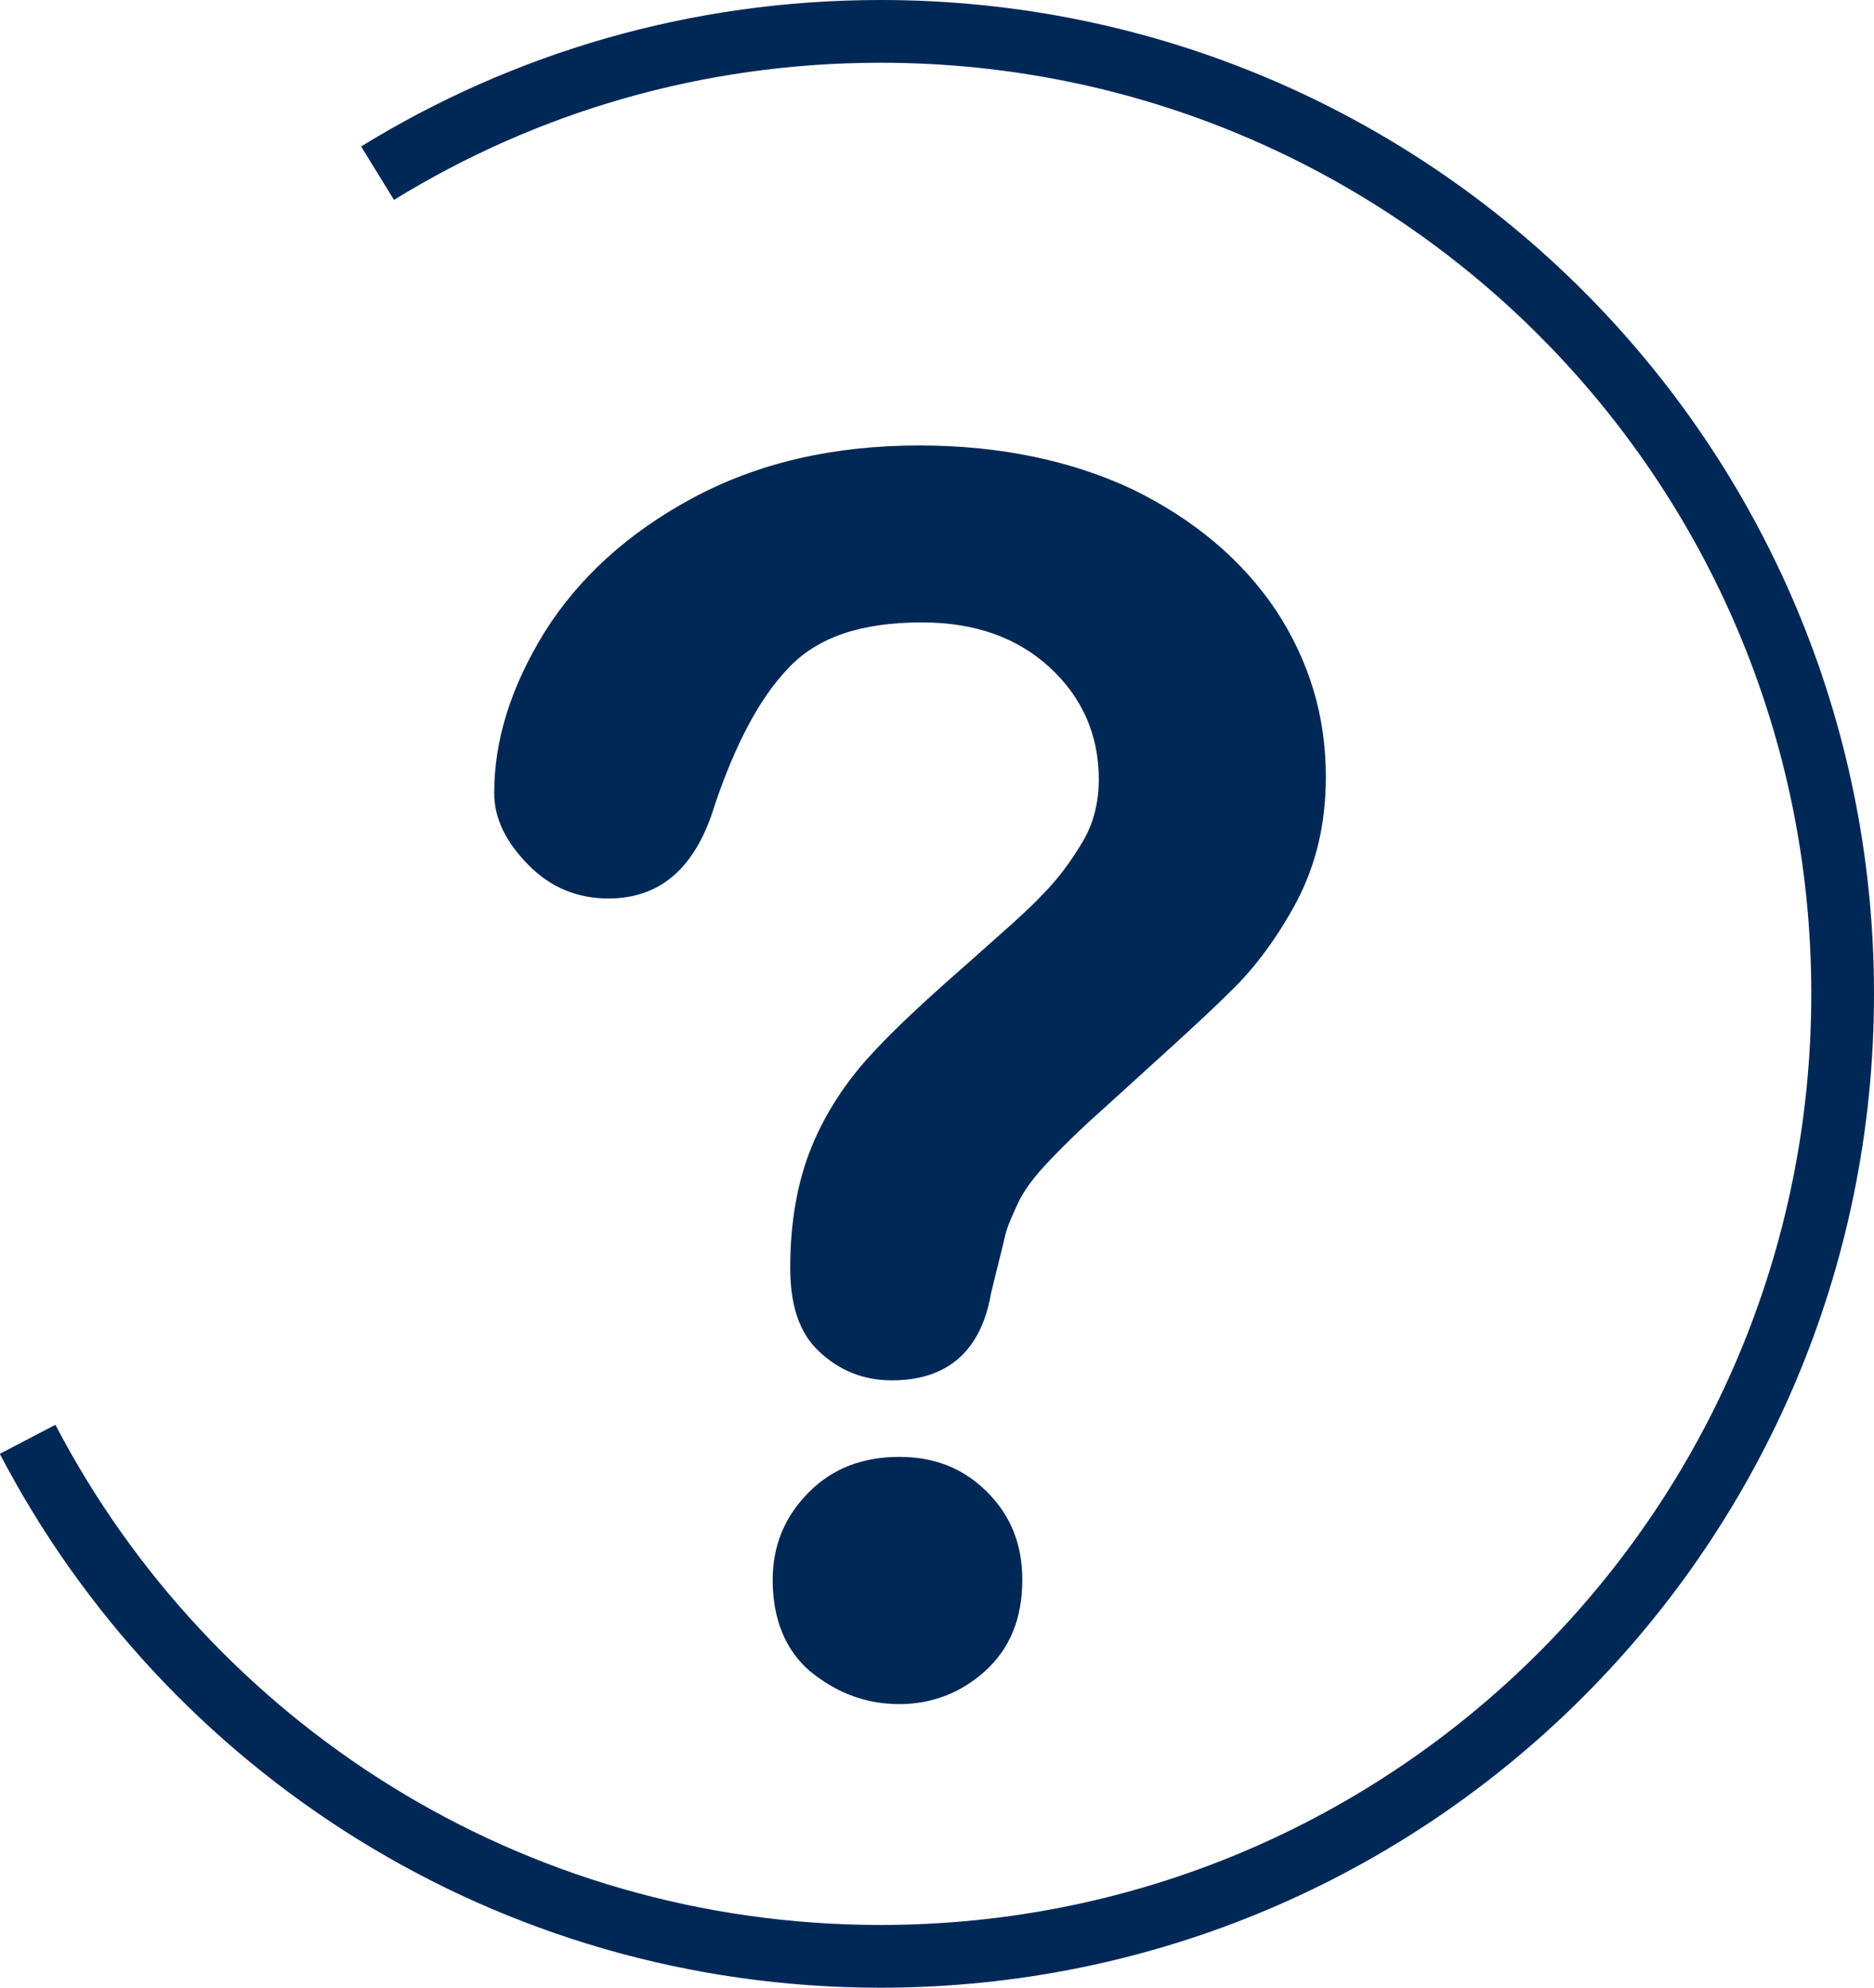 <?xml version="1.0" encoding="utf-8"?>
<!-- Generator: Adobe Illustrator 21.1.0, SVG Export Plug-In . SVG Version: 6.00 Build 0)  -->
<svg version="1.1" id="Capa_1" xmlns="http://www.w3.org/2000/svg" xmlns:xlink="http://www.w3.org/1999/xlink" x="0px" y="0px"
	 viewBox="0 0 149.4 158.4" style="enable-background:new 0 0 149.4 158.4;" xml:space="preserve">
<style type="text/css">
	.st0{opacity:0.3;}
	.st1{clip-path:url(#SVGID_2_);}
	.st2{fill:#E1E5E8;}
	.st3{fill:#FF8300;}
	.st4{fill:#002856;}
	.st5{fill:#00B3E3;}
	.st6{fill:none;stroke:#002856;stroke-width:5;stroke-miterlimit:10;}
	.st7{clip-path:url(#SVGID_4_);fill:#FFFFFF;}
	.st8{clip-path:url(#SVGID_4_);}
	.st9{opacity:0.4;}
	.st10{fill:none;}
	.st11{fill:#01A8D8;}
	.st12{fill:#A7A9AC;}
	.st13{fill:#FFFFFF;}
	.st14{clip-path:url(#SVGID_6_);fill:url(#SVGID_7_);}
	.st15{clip-path:url(#SVGID_6_);fill:url(#SVGID_8_);}
	.st16{clip-path:url(#SVGID_6_);}
	.st17{fill:#F69320;}
	.st18{fill:#07BCE4;}
	.st19{fill:#F89828;}
	.st20{fill-rule:evenodd;clip-rule:evenodd;fill:#002856;}
	.st21{fill:#676767;}
	.st22{fill:#F47621;}
	.st23{fill-rule:evenodd;clip-rule:evenodd;fill:#FFFFFF;stroke:#002856;stroke-miterlimit:10;}
	.st24{clip-path:url(#SVGID_12_);fill:#FFFFFF;}
	.st25{clip-path:url(#SVGID_18_);fill:#FFFFFF;}
	.st26{clip-path:url(#SVGID_22_);fill:#FFFFFF;}
	.st27{clip-path:url(#SVGID_24_);fill:#FFFFFF;}
	.st28{clip-path:url(#SVGID_26_);fill-rule:evenodd;clip-rule:evenodd;fill:#FFFFFF;}
	.st29{clip-path:url(#SVGID_28_);}
	.st30{opacity:0.9;}
	.st31{fill:#17415E;}
</style>
<g>
	<g>
		<g>
			<path class="st4" d="M39.4,63.2c0-4.2,1.3-8.4,4-12.8c2.7-4.3,6.6-7.9,11.8-10.7c5.2-2.8,11.2-4.2,18.1-4.2
				c6.4,0,12.1,1.2,17,3.5c4.9,2.4,8.7,5.6,11.4,9.6c2.7,4.1,4,8.5,4,13.3c0,3.8-0.8,7-2.3,9.9c-1.5,2.8-3.3,5.3-5.4,7.3
				c-2.1,2.1-5.9,5.5-11.3,10.4c-1.5,1.4-2.7,2.6-3.6,3.6c-0.9,1-1.6,2-2,2.9c-0.4,0.9-0.8,1.7-1,2.6c-0.2,0.9-0.6,2.4-1.1,4.5
				c-0.8,4.6-3.5,6.9-7.9,6.9c-2.3,0-4.2-0.8-5.8-2.3c-1.6-1.5-2.3-3.7-2.3-6.7c0-3.7,0.6-6.9,1.7-9.6c1.1-2.7,2.7-5.1,4.6-7.2
				c1.9-2.1,4.5-4.5,7.7-7.3c2.8-2.5,4.9-4.3,6.1-5.6c1.3-1.3,2.3-2.7,3.2-4.2c0.9-1.5,1.3-3.2,1.3-5c0-3.5-1.3-6.5-3.9-8.9
				c-2.6-2.4-6-3.6-10.2-3.6c-4.9,0-8.4,1.2-10.7,3.7c-2.3,2.4-4.2,6.1-5.8,10.8c-1.5,5-4.3,7.5-8.5,7.5c-2.5,0-4.6-0.9-6.3-2.6
				C40.3,67.1,39.4,65.2,39.4,63.2z M71.7,135.8c-2.7,0-5-0.9-7.1-2.6c-2-1.7-3-4.2-3-7.3c0-2.8,1-5.1,2.9-7
				c1.9-1.9,4.3-2.8,7.2-2.8c2.8,0,5.1,0.9,7,2.8c1.9,1.9,2.8,4.2,2.8,7c0,3.1-1,5.5-3,7.3C76.6,134.9,74.3,135.8,71.7,135.8z"/>
		</g>
	</g>
	<g>
		<path class="st6" d="M30.1,13.8C41.8,6.6,55.5,2.5,70.2,2.5c42.4,0,76.7,34.3,76.7,76.7c0,42.4-34.3,76.7-76.7,76.7
			c-29.6,0-55.2-16.7-68-41.2"/>
	</g>
</g>
</svg>
